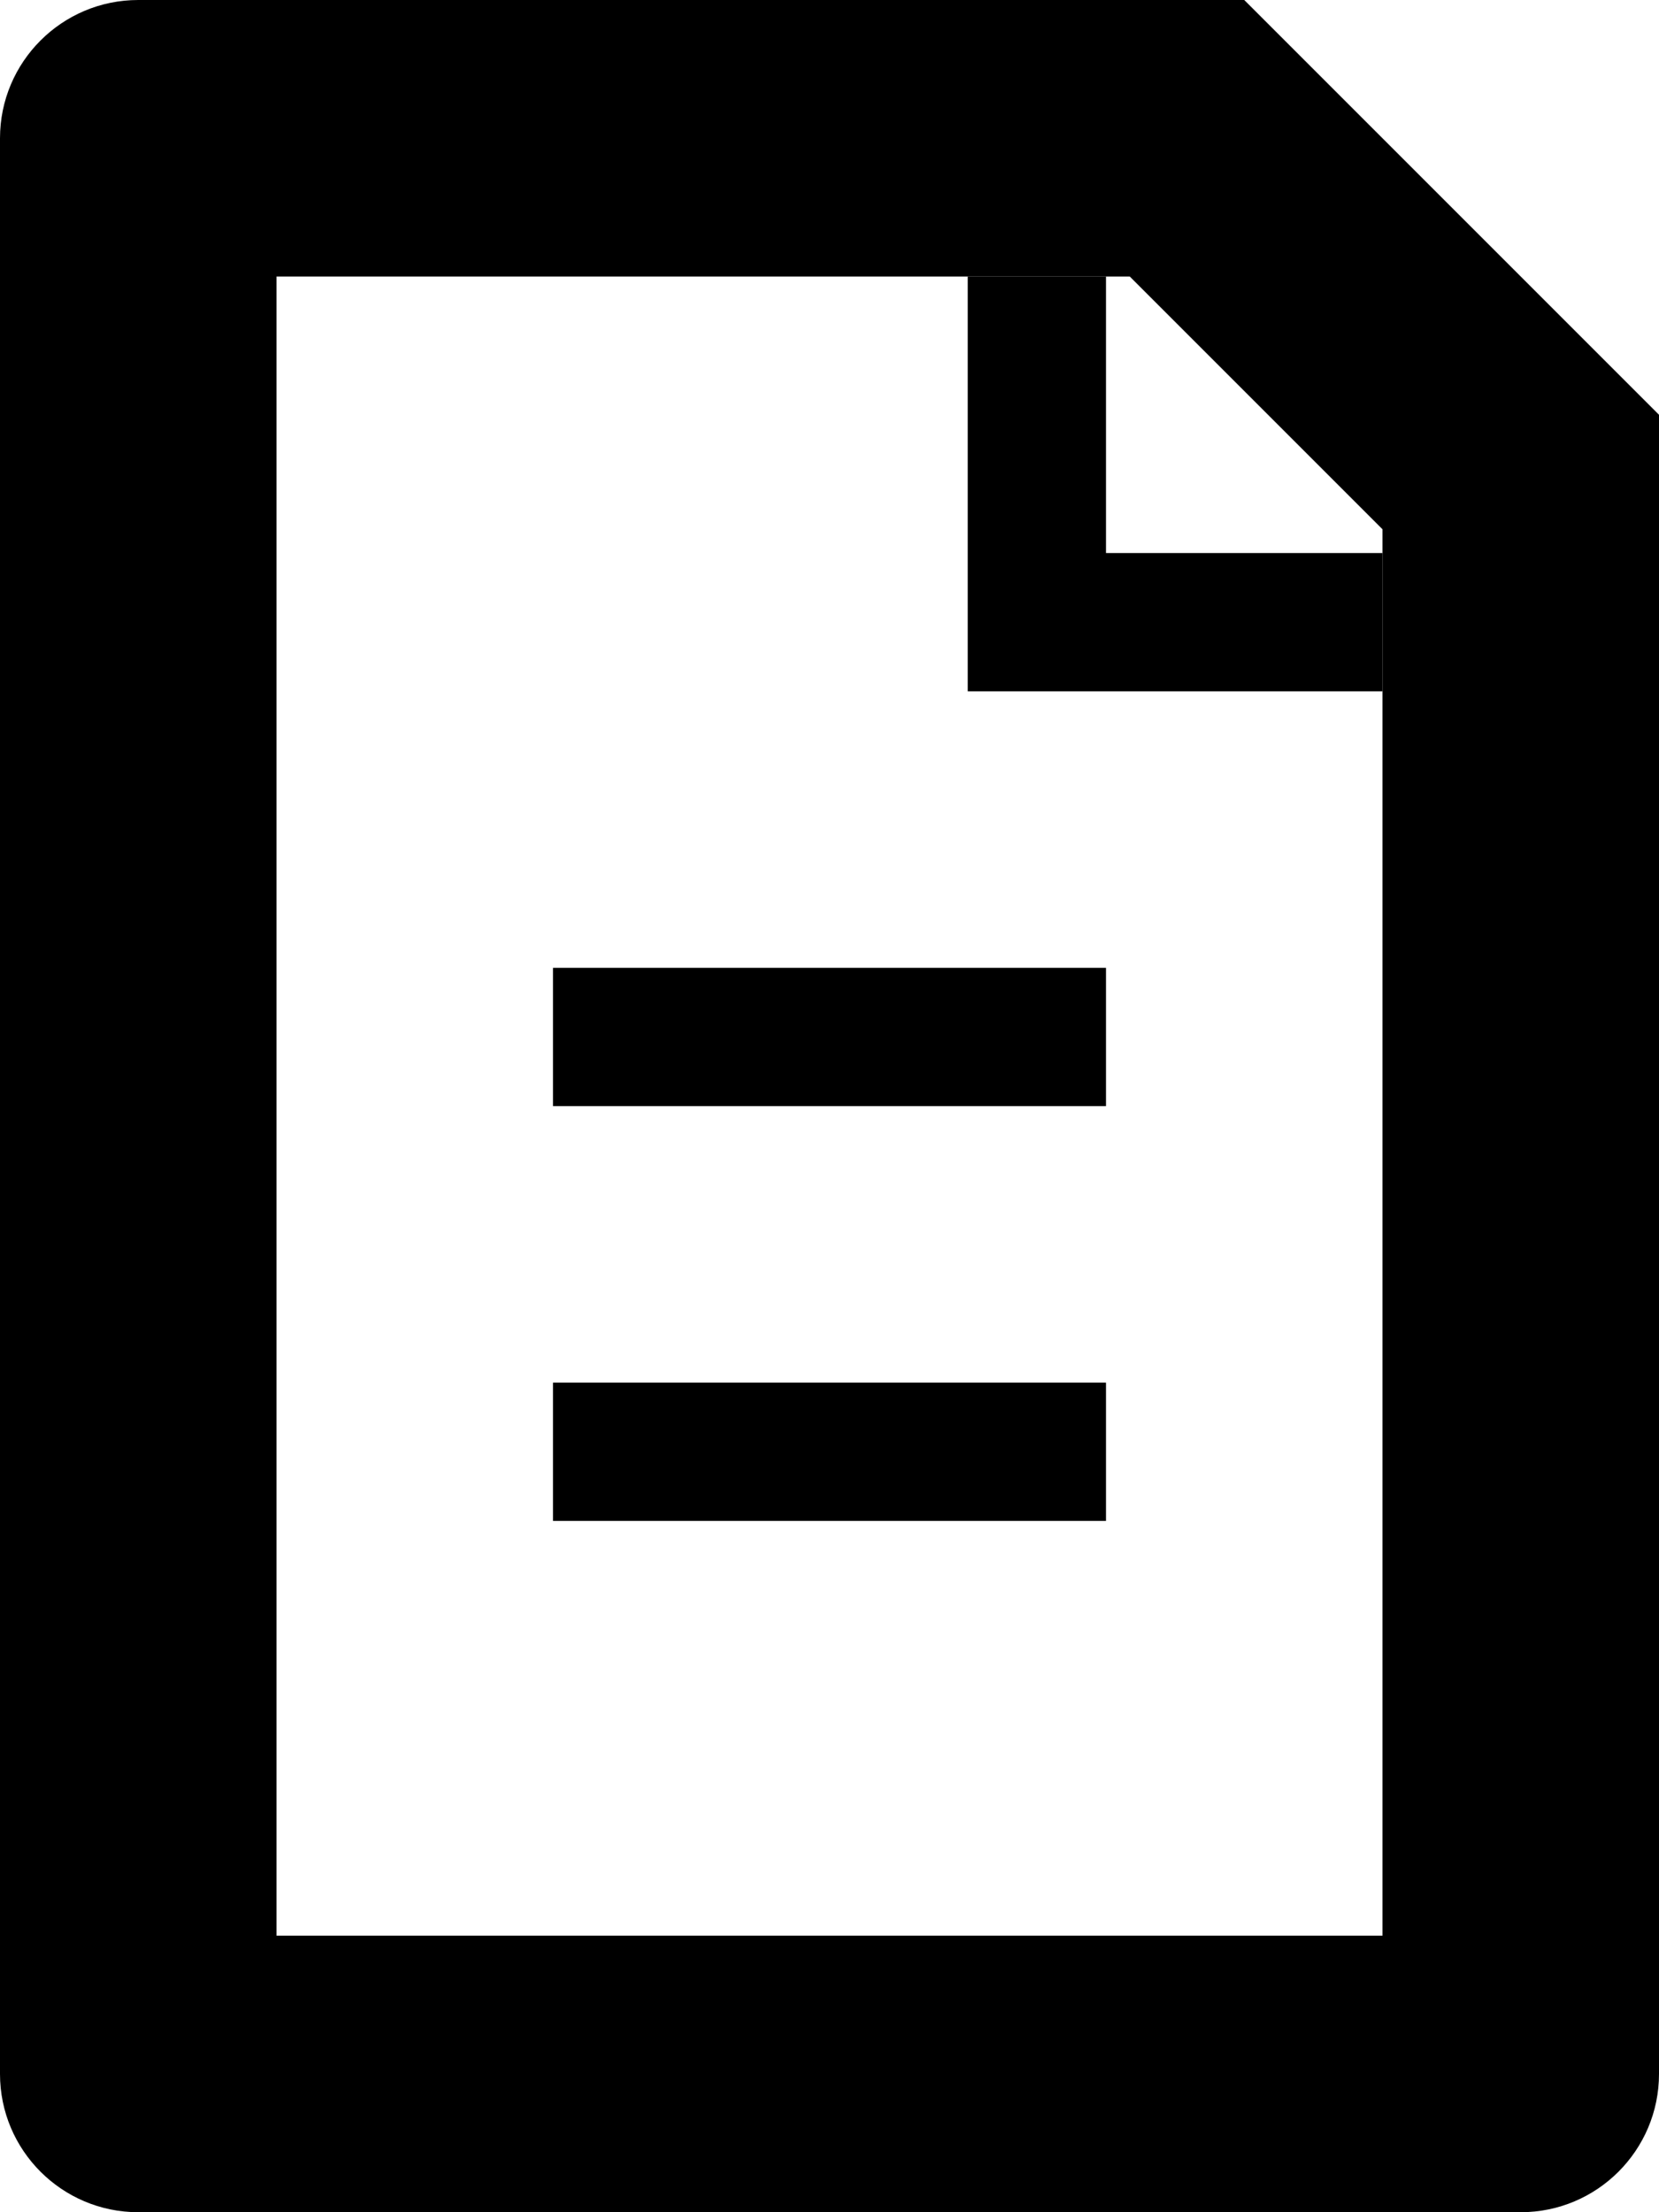 <svg width="12" height="16" viewBox="0 0 12 16" fill="none" xmlns="http://www.w3.org/2000/svg">
<path fill-rule="evenodd" clip-rule="evenodd" d="M10 14V3.828L8.172 2H2V14H10ZM9 0L12 3V15C12 15.552 11.552 16 11 16H1C0.448 16 0 15.552 0 15V1C0 0.448 0.448 0 1 0H9Z" fill="black"/>
<path fill-rule="evenodd" clip-rule="evenodd" d="M8 8H4V7H8V8Z" fill="black"/>
<path fill-rule="evenodd" clip-rule="evenodd" d="M8 11H4V10H8V11Z" fill="black"/>
<path fill-rule="evenodd" clip-rule="evenodd" d="M7 2H8V4H10V5H7V2Z" fill="black"/>
</svg>
